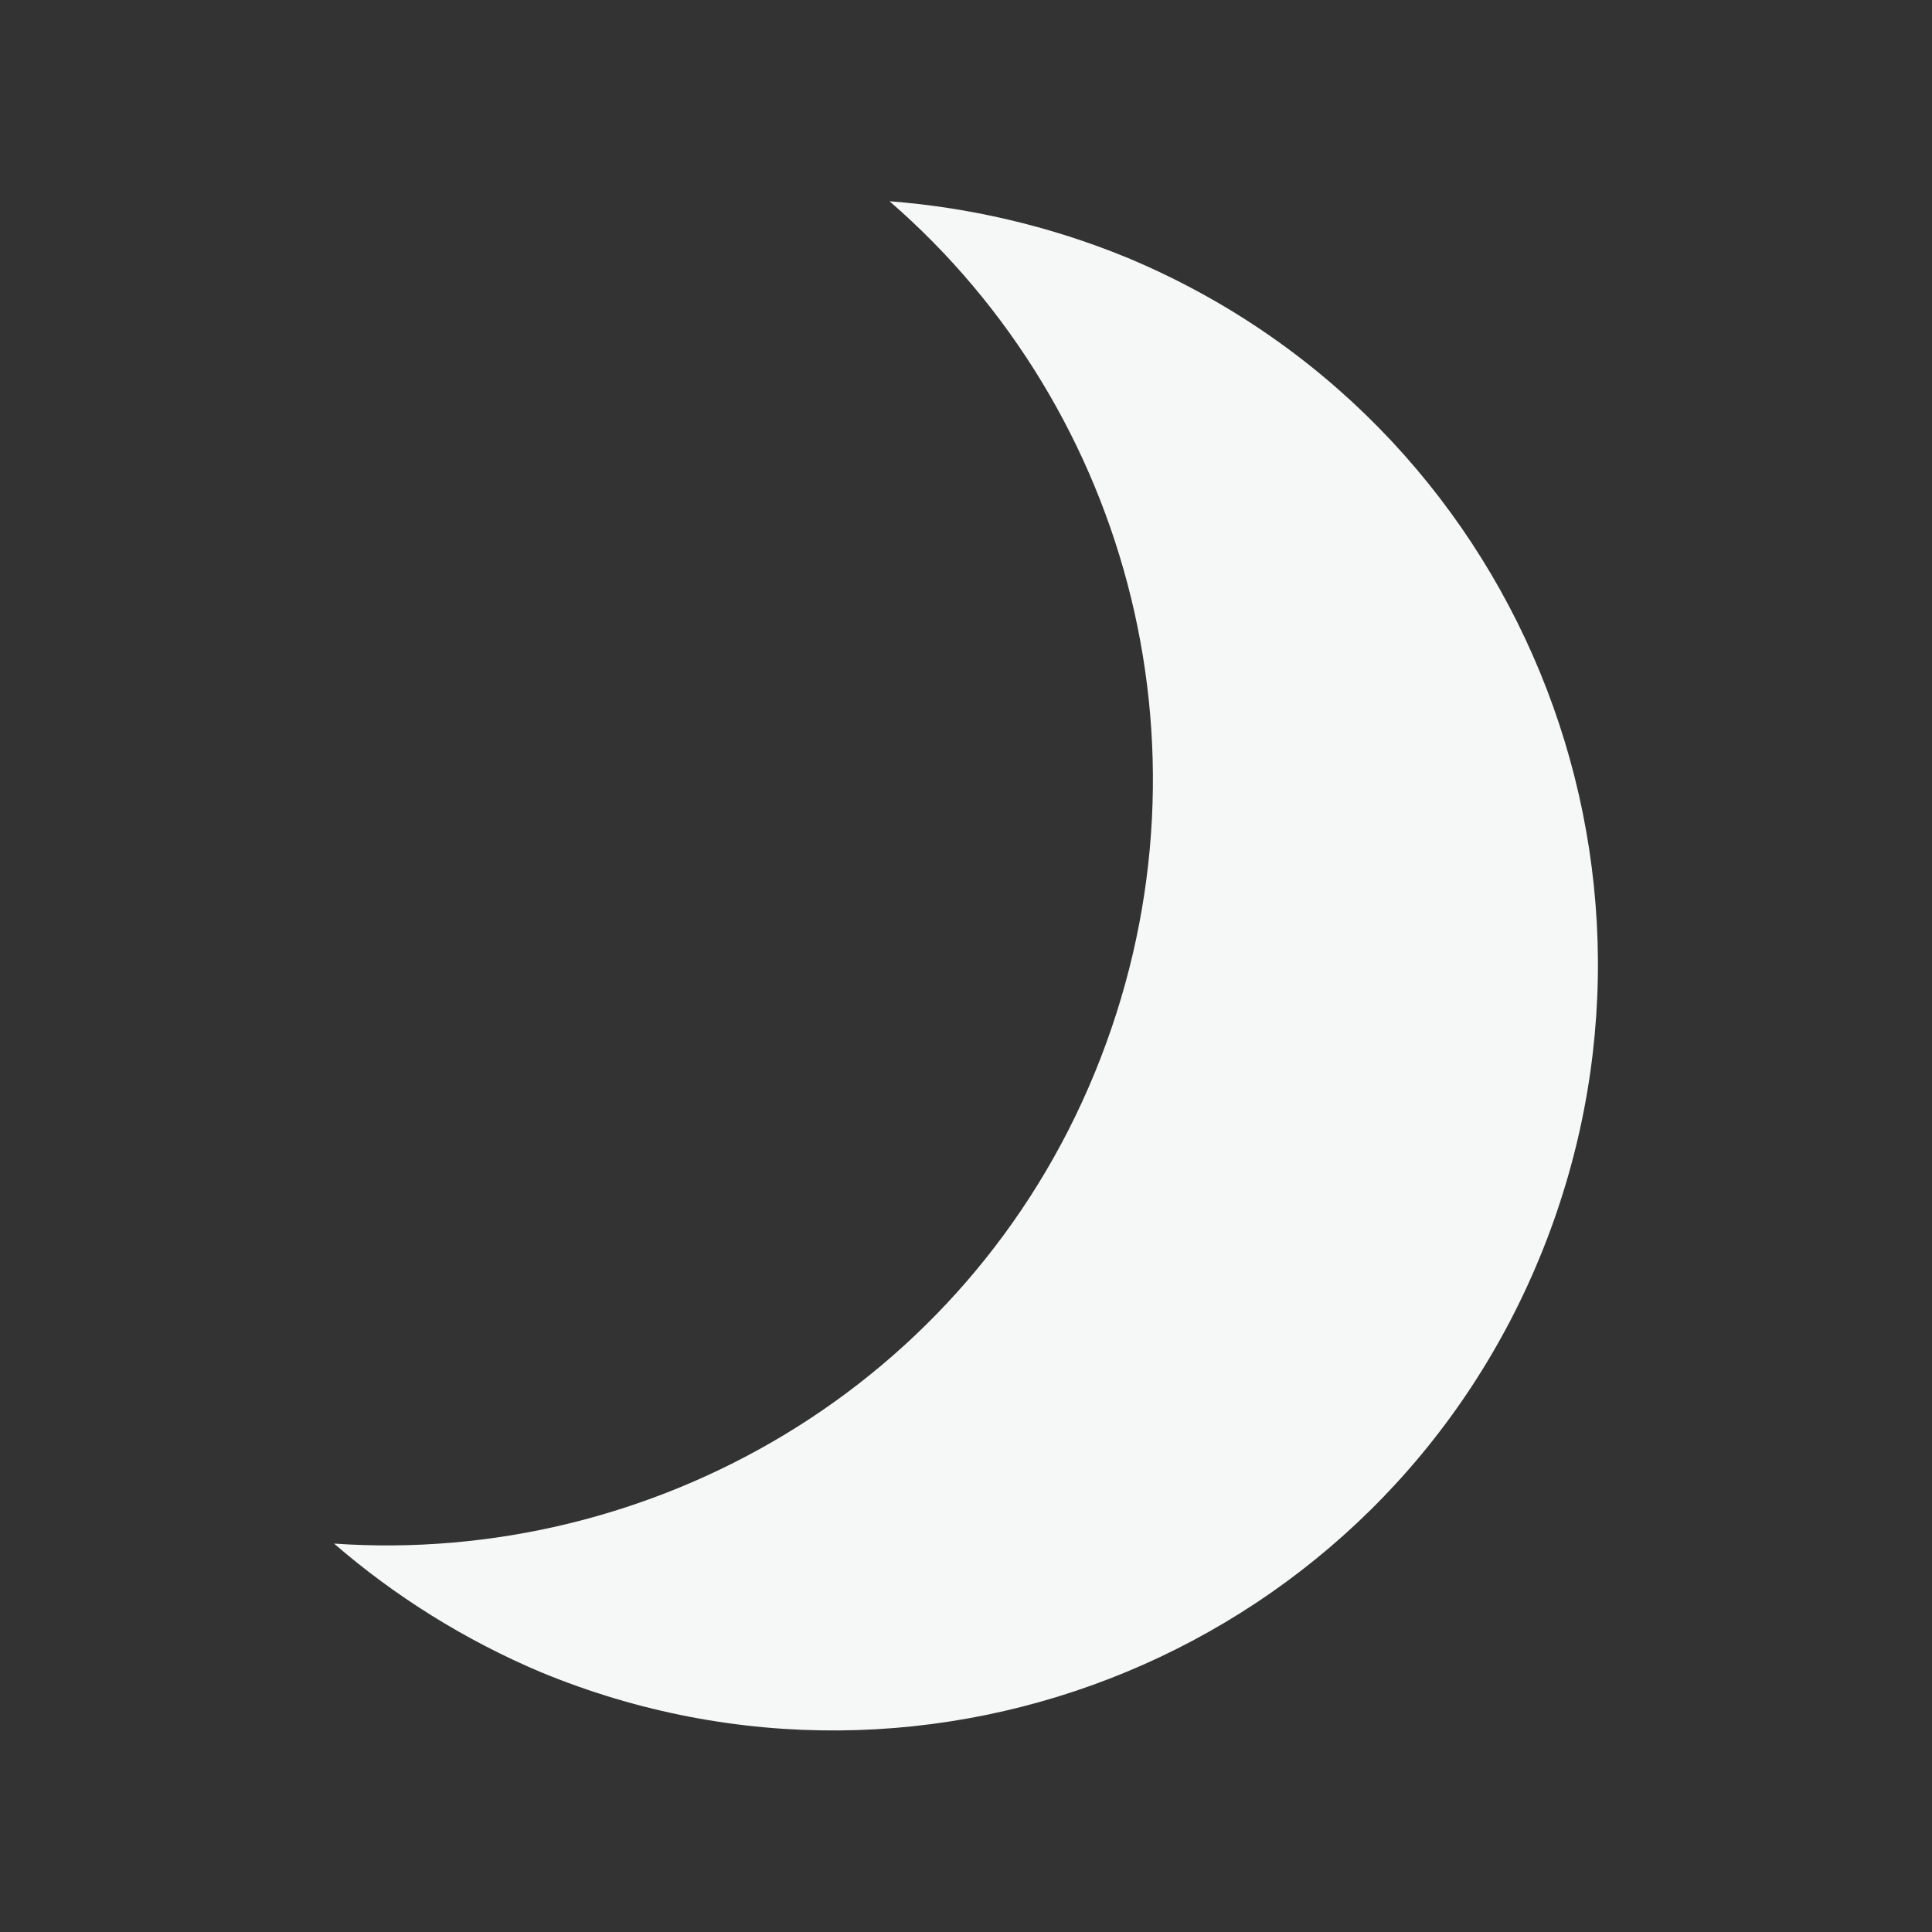 <svg width="151" height="151" xmlns="http://www.w3.org/2000/svg" xmlns:xlink="http://www.w3.org/1999/xlink" xml:space="preserve" overflow="hidden"><rect width="100%" height="100%" fill="#333333" stroke="none"/><g transform="translate(-144 -137)"><path d="M232.083 157.133C225.949 154.617 219.657 153.201 213.523 152.729 232.398 169.087 239.633 196.299 229.567 220.836 219.5 245.374 194.962 259.373 170.11 257.643 174.829 261.732 180.334 265.193 186.311 267.709 216.826 280.293 251.745 265.822 264.328 235.307 276.911 204.793 262.598 169.874 232.083 157.133Z" fill="#F6F8F8"/></g></svg>